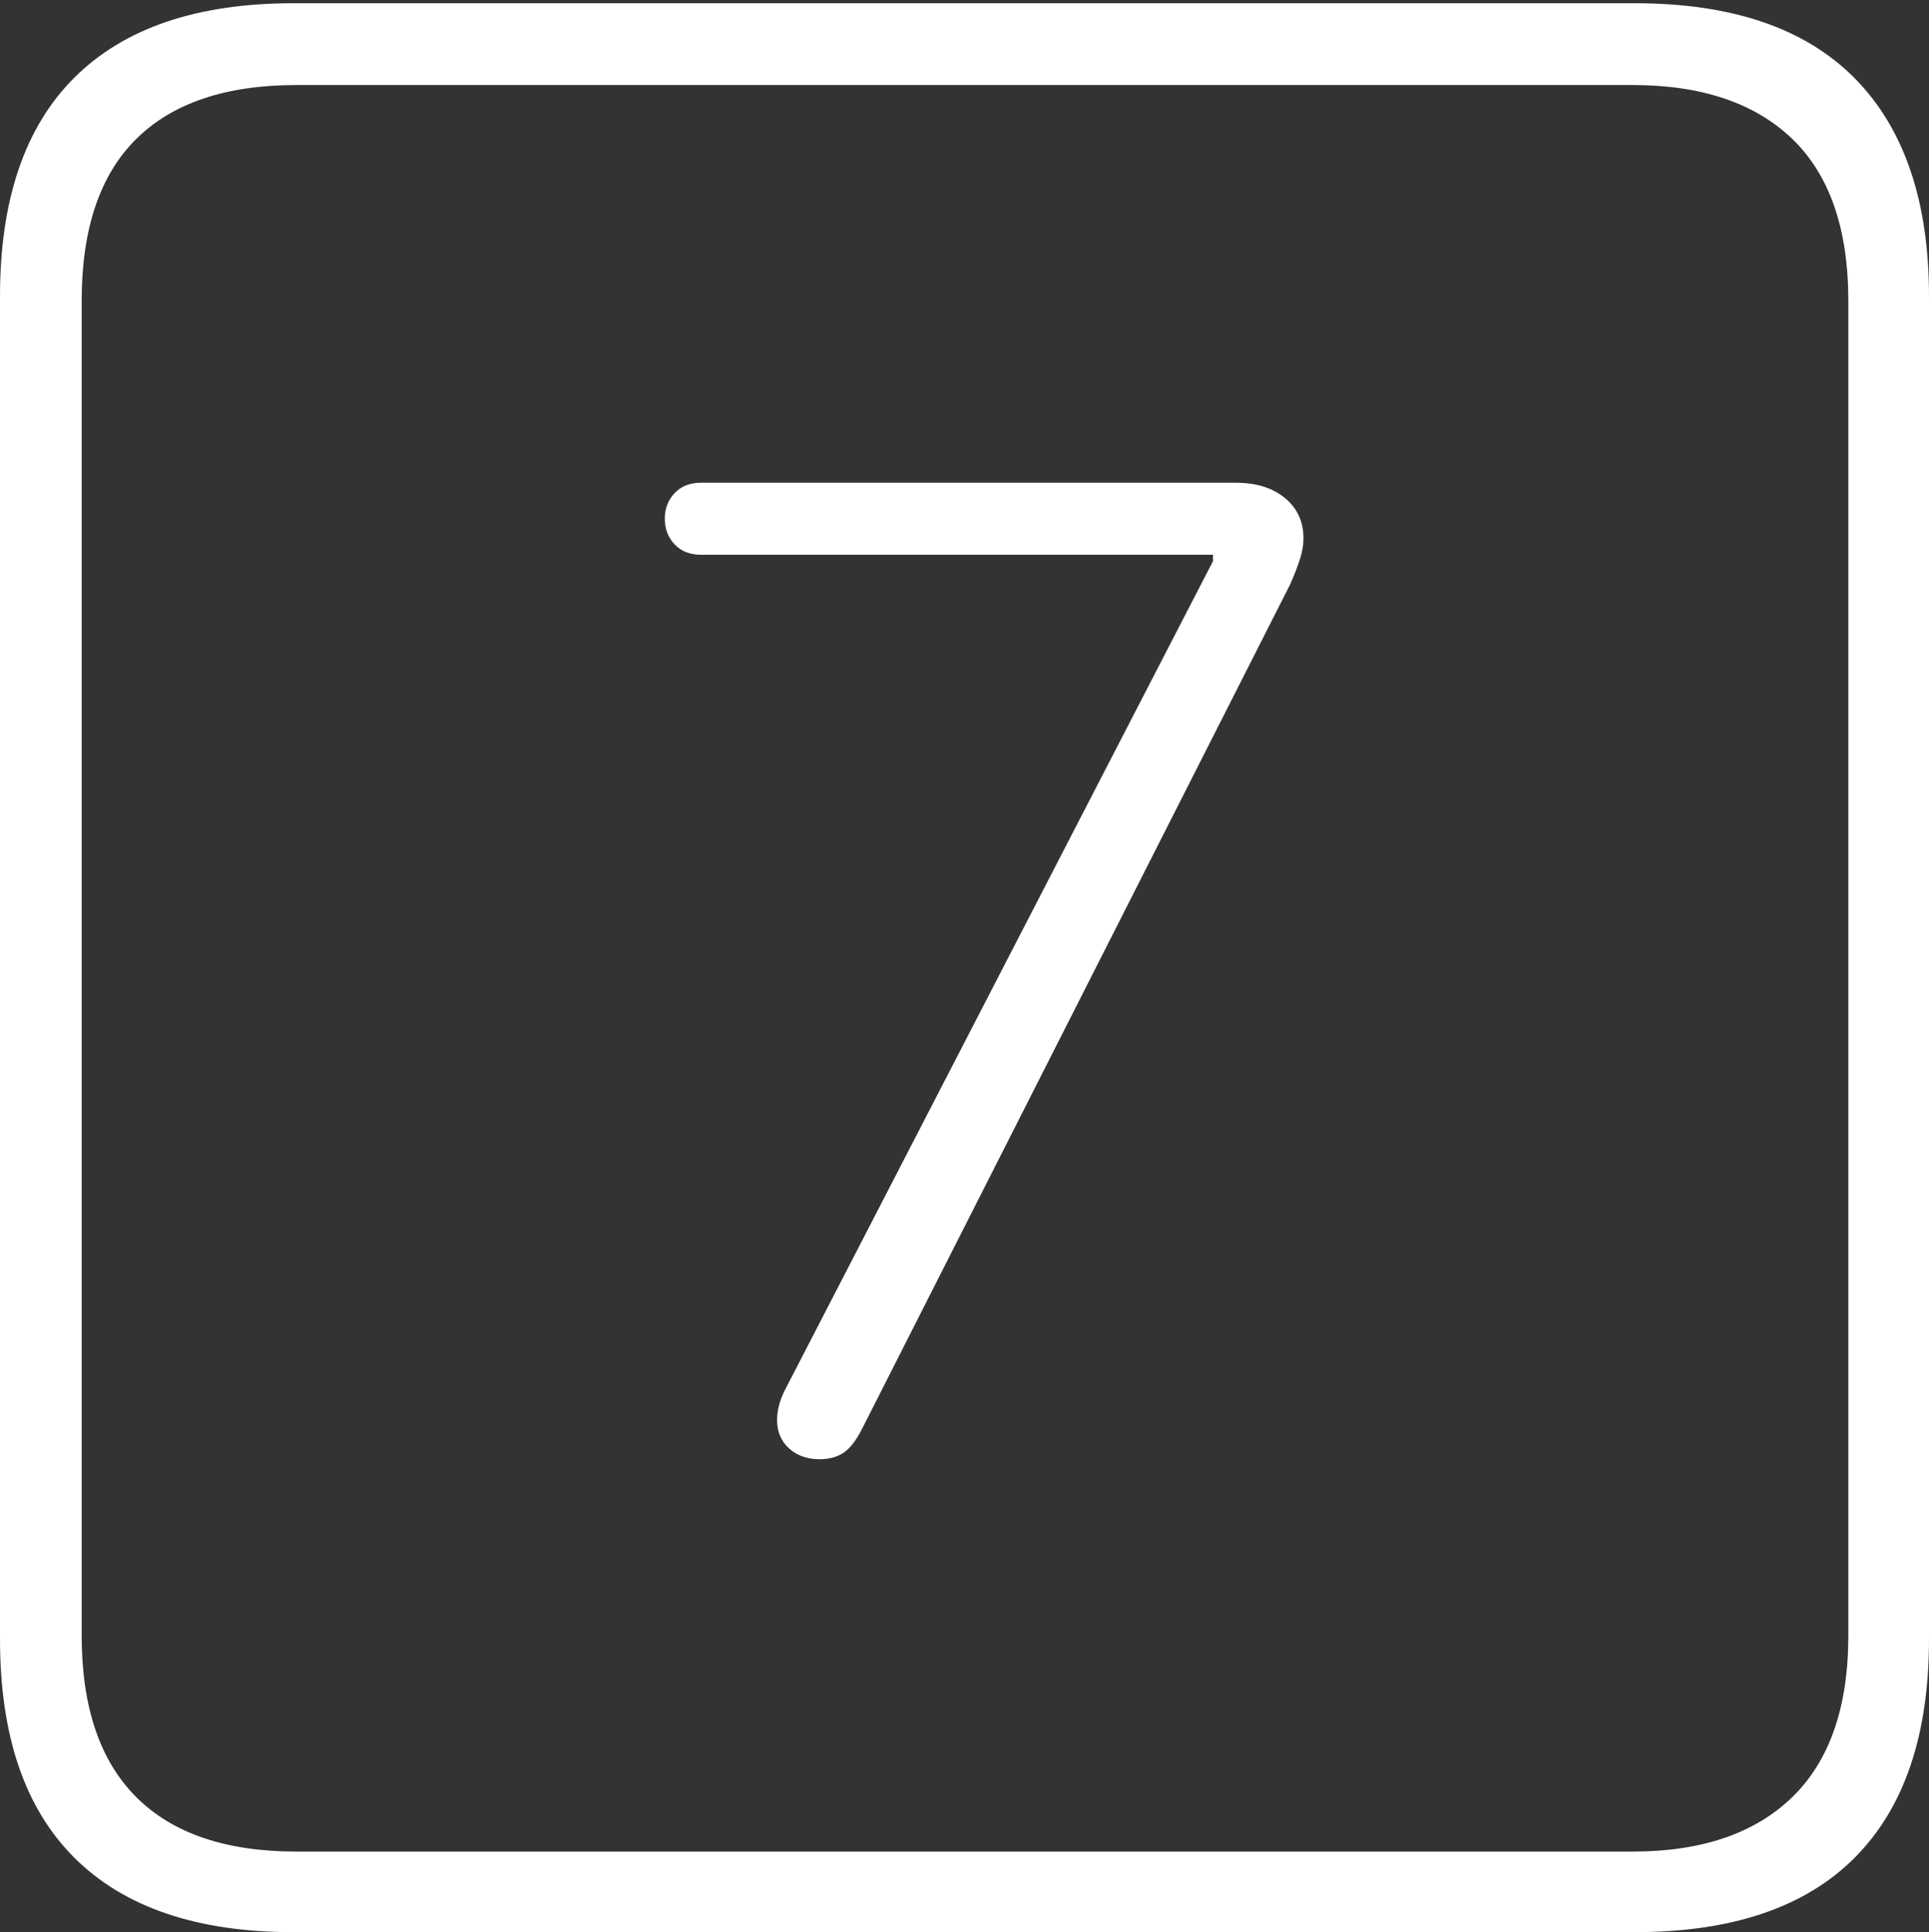 <?xml version="1.0" encoding="UTF-8"?>
<!--Generator: Apple Native CoreSVG 175-->
<!DOCTYPE svg
PUBLIC "-//W3C//DTD SVG 1.1//EN"
       "http://www.w3.org/Graphics/SVG/1.1/DTD/svg11.dtd">
<svg version="1.1" xmlns="http://www.w3.org/2000/svg" xmlns:xlink="http://www.w3.org/1999/xlink" width="17.285" height="17.314">
 <rect width="100%" height="100%" fill="#333333" stroke="none"/>
 <g>
  <rect height="17.314" opacity="0" width="17.285" x="0" y="0"/>
  <path d="M2.627 17.314L14.648 17.314Q15.957 17.314 16.621 16.645Q17.285 15.977 17.285 14.688L17.285 2.656Q17.285 1.377 16.621 0.703Q15.957 0.029 14.648 0.029L2.627 0.029Q1.338 0.029 0.669 0.693Q0 1.357 0 2.656L0 14.688Q0 15.986 0.669 16.65Q1.338 17.314 2.627 17.314ZM2.656 16.592Q1.709 16.592 1.221 16.104Q0.732 15.615 0.732 14.658L0.732 2.695Q0.732 1.729 1.221 1.245Q1.709 0.762 2.656 0.762L14.629 0.762Q15.557 0.762 16.06 1.245Q16.562 1.729 16.562 2.695L16.562 14.658Q16.562 15.615 16.06 16.104Q15.557 16.592 14.629 16.592ZM7.344 13.076Q7.471 13.076 7.559 13.018Q7.646 12.959 7.725 12.803L11.562 5.234Q11.621 5.098 11.65 5.005Q11.68 4.912 11.68 4.824Q11.68 4.6 11.514 4.463Q11.348 4.326 11.074 4.326L6.279 4.326Q6.133 4.326 6.045 4.419Q5.957 4.512 5.957 4.648Q5.957 4.785 6.045 4.878Q6.133 4.971 6.279 4.971L10.869 4.971L10.869 5.029L7.031 12.461Q6.963 12.598 6.963 12.725Q6.963 12.881 7.07 12.979Q7.178 13.076 7.344 13.076Z" fill="#ffffff"/>
 </g>
</svg>
